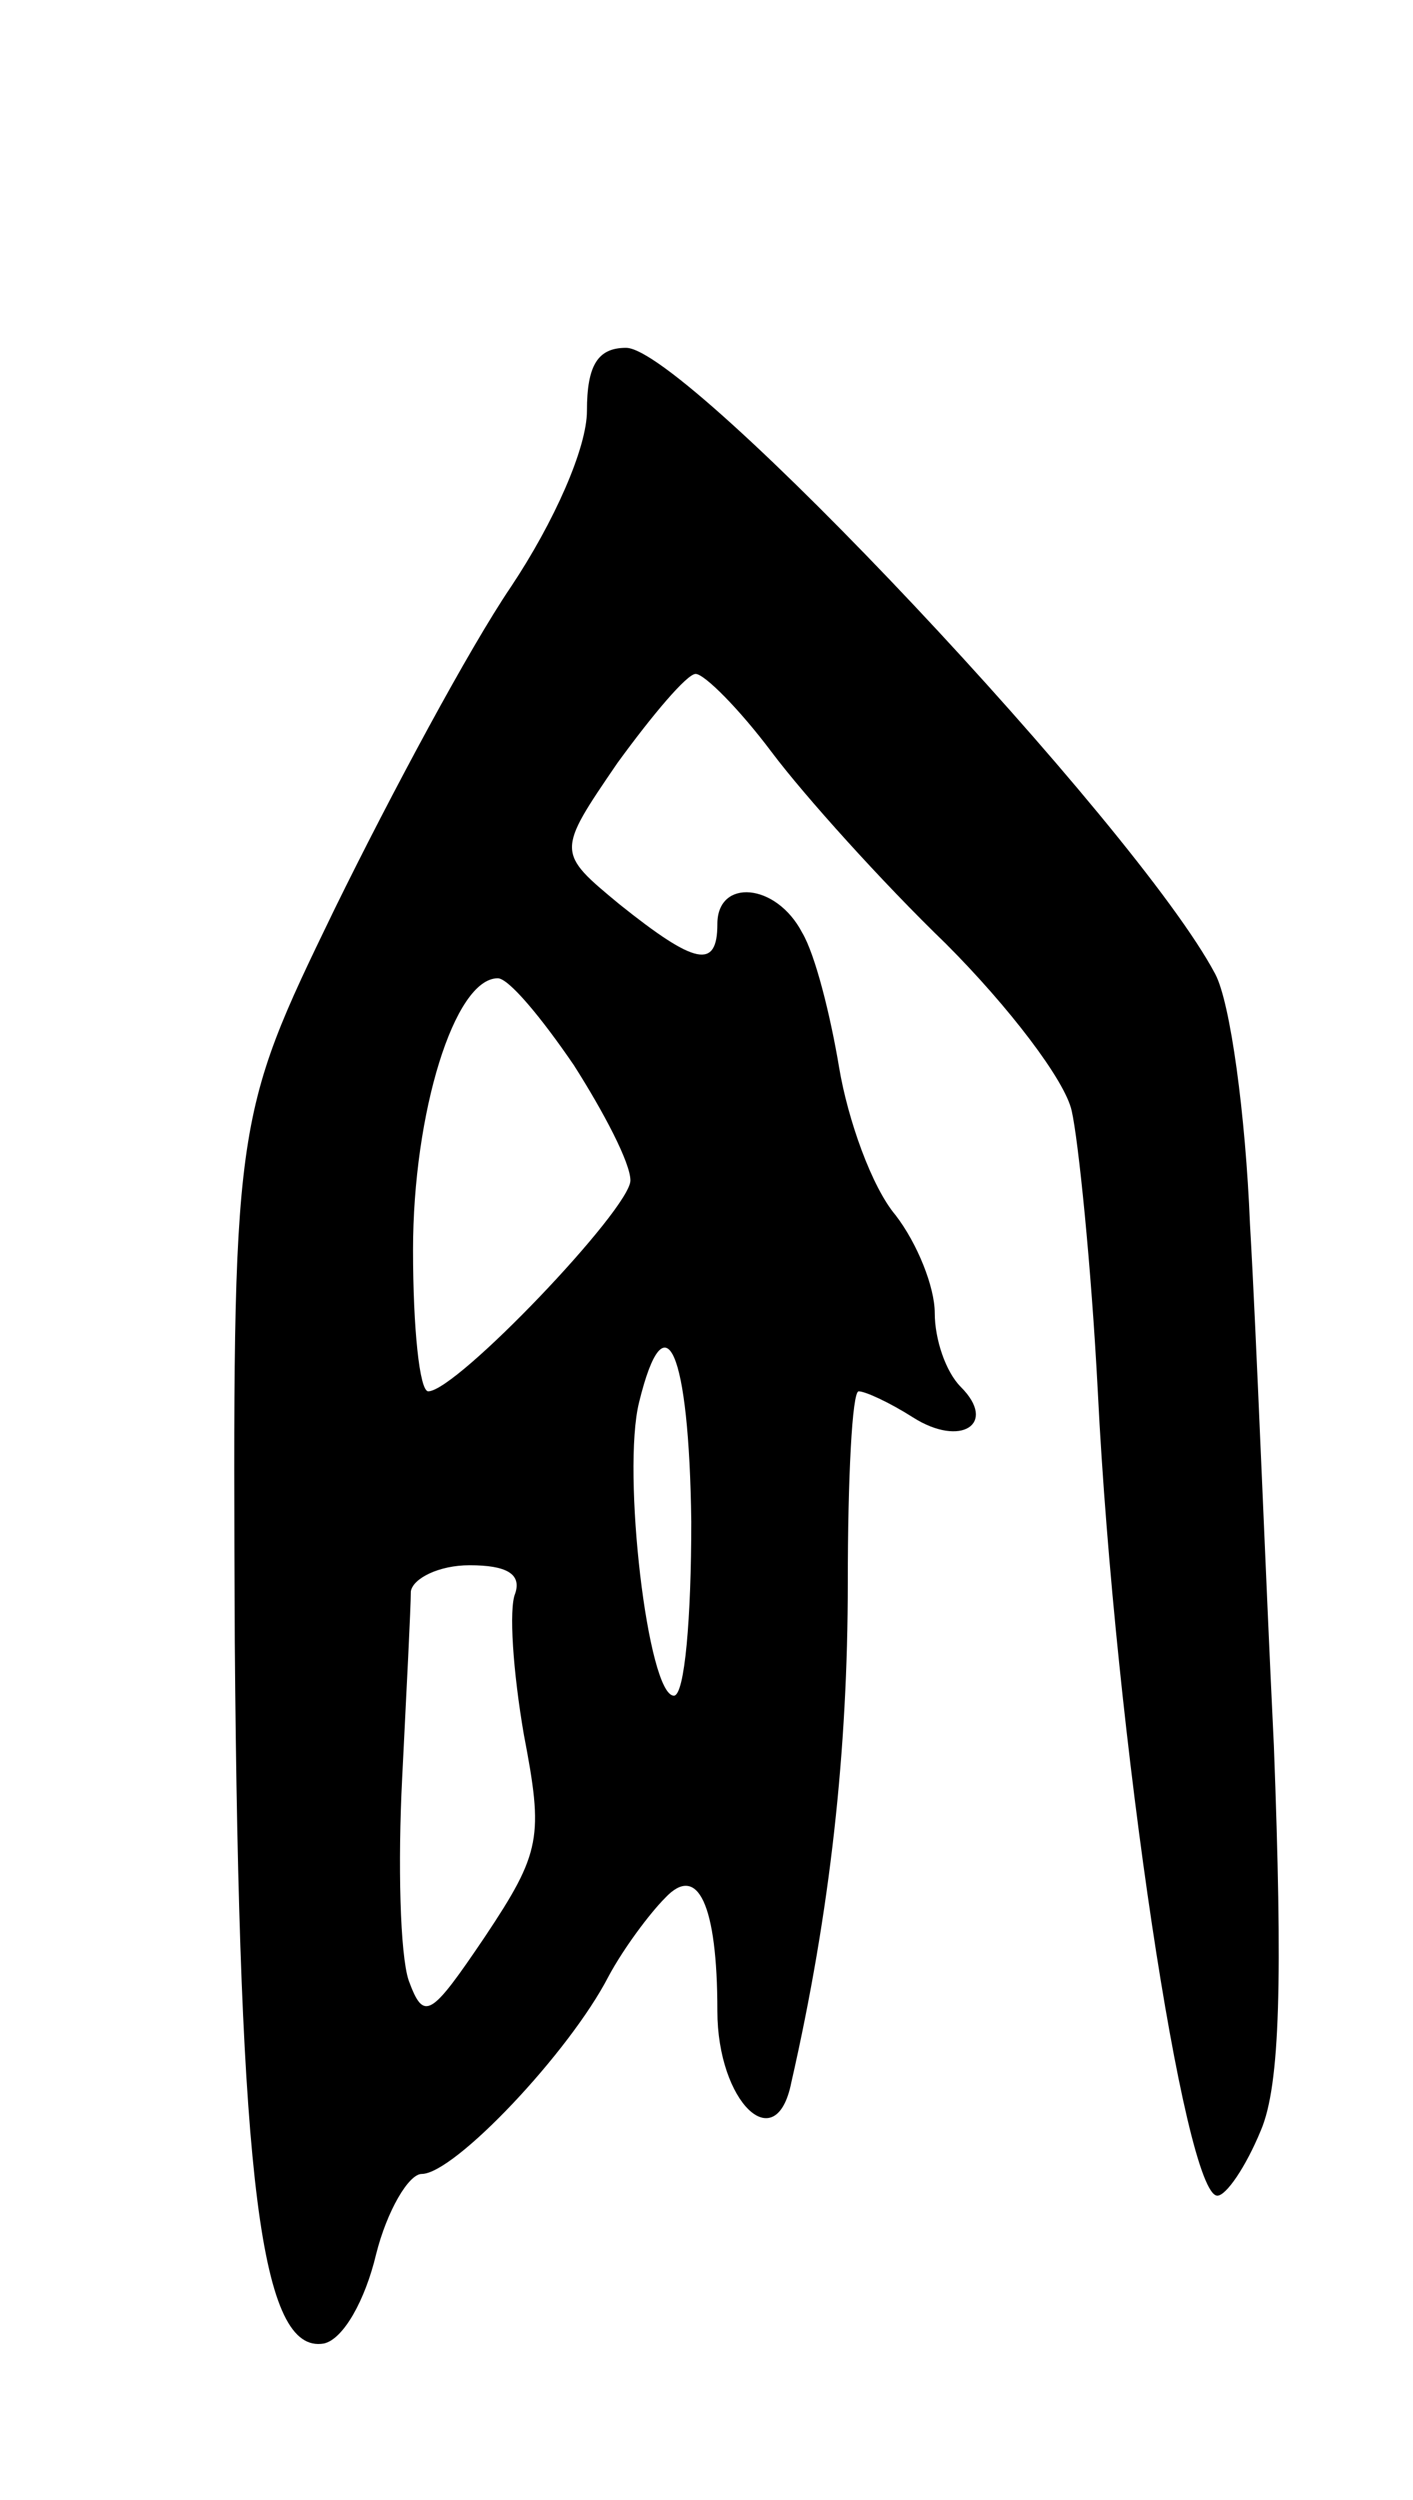 <svg version="1.0" xmlns="http://www.w3.org/2000/svg"
 width="65pt" height="115pt" viewBox="0 0 65 115"
 preserveAspectRatio="xMidYMid meet">
<g transform="translate(0,115) scale(0.1,-0.1)"
fill="#000000" stroke="none">
<path d="M270 961 c0 -17 -15 -51 -35 -81 -19 -28 -55 -95 -81 -148 -47 -97
-47 -97 -46 -337 2 -250 12 -328 41 -323 9 2 19 20 24 41 5 20 15 37 21 37 15
0 68 56 86 91 7 13 19 29 26 36 15 16 24 -3 24 -52 0 -42 27 -68 34 -33 18 79
26 153 26 230 0 48 2 88 5 88 3 0 14 -5 25 -12 22 -14 39 -3 22 14 -7 7 -12
22 -12 34 0 12 -8 32 -18 45 -11 13 -22 44 -26 68 -4 24 -11 52 -17 62 -12 23
-39 25 -39 4 0 -21 -10 -19 -45 9 -29 24 -29 24 -1 65 16 22 32 41 36 41 4 0
20 -16 35 -36 15 -20 51 -60 80 -88 29 -29 55 -63 58 -77 3 -13 9 -71 12 -129
8 -160 40 -370 55 -370 4 0 13 13 20 30 9 21 10 70 6 177 -4 82 -8 189 -11
240 -2 50 -9 102 -16 115 -36 68 -243 288 -271 288 -13 0 -18 -8 -18 -29z m-6
-301 c14 -22 26 -45 26 -53 0 -13 -80 -97 -93 -97 -4 0 -7 29 -7 65 0 63 19
125 39 125 5 0 20 -18 35 -40z m54 -210 c0 -44 -3 -80 -8 -80 -12 0 -24 103
-16 135 12 49 23 24 24 -55z m-81 -33 c-3 -7 -1 -36 4 -65 9 -47 8 -54 -18
-93 -25 -37 -28 -39 -35 -20 -4 12 -5 54 -3 93 2 40 4 79 4 86 1 6 13 12 27
12 17 0 24 -4 21 -13z"/>
</g>
</svg>
